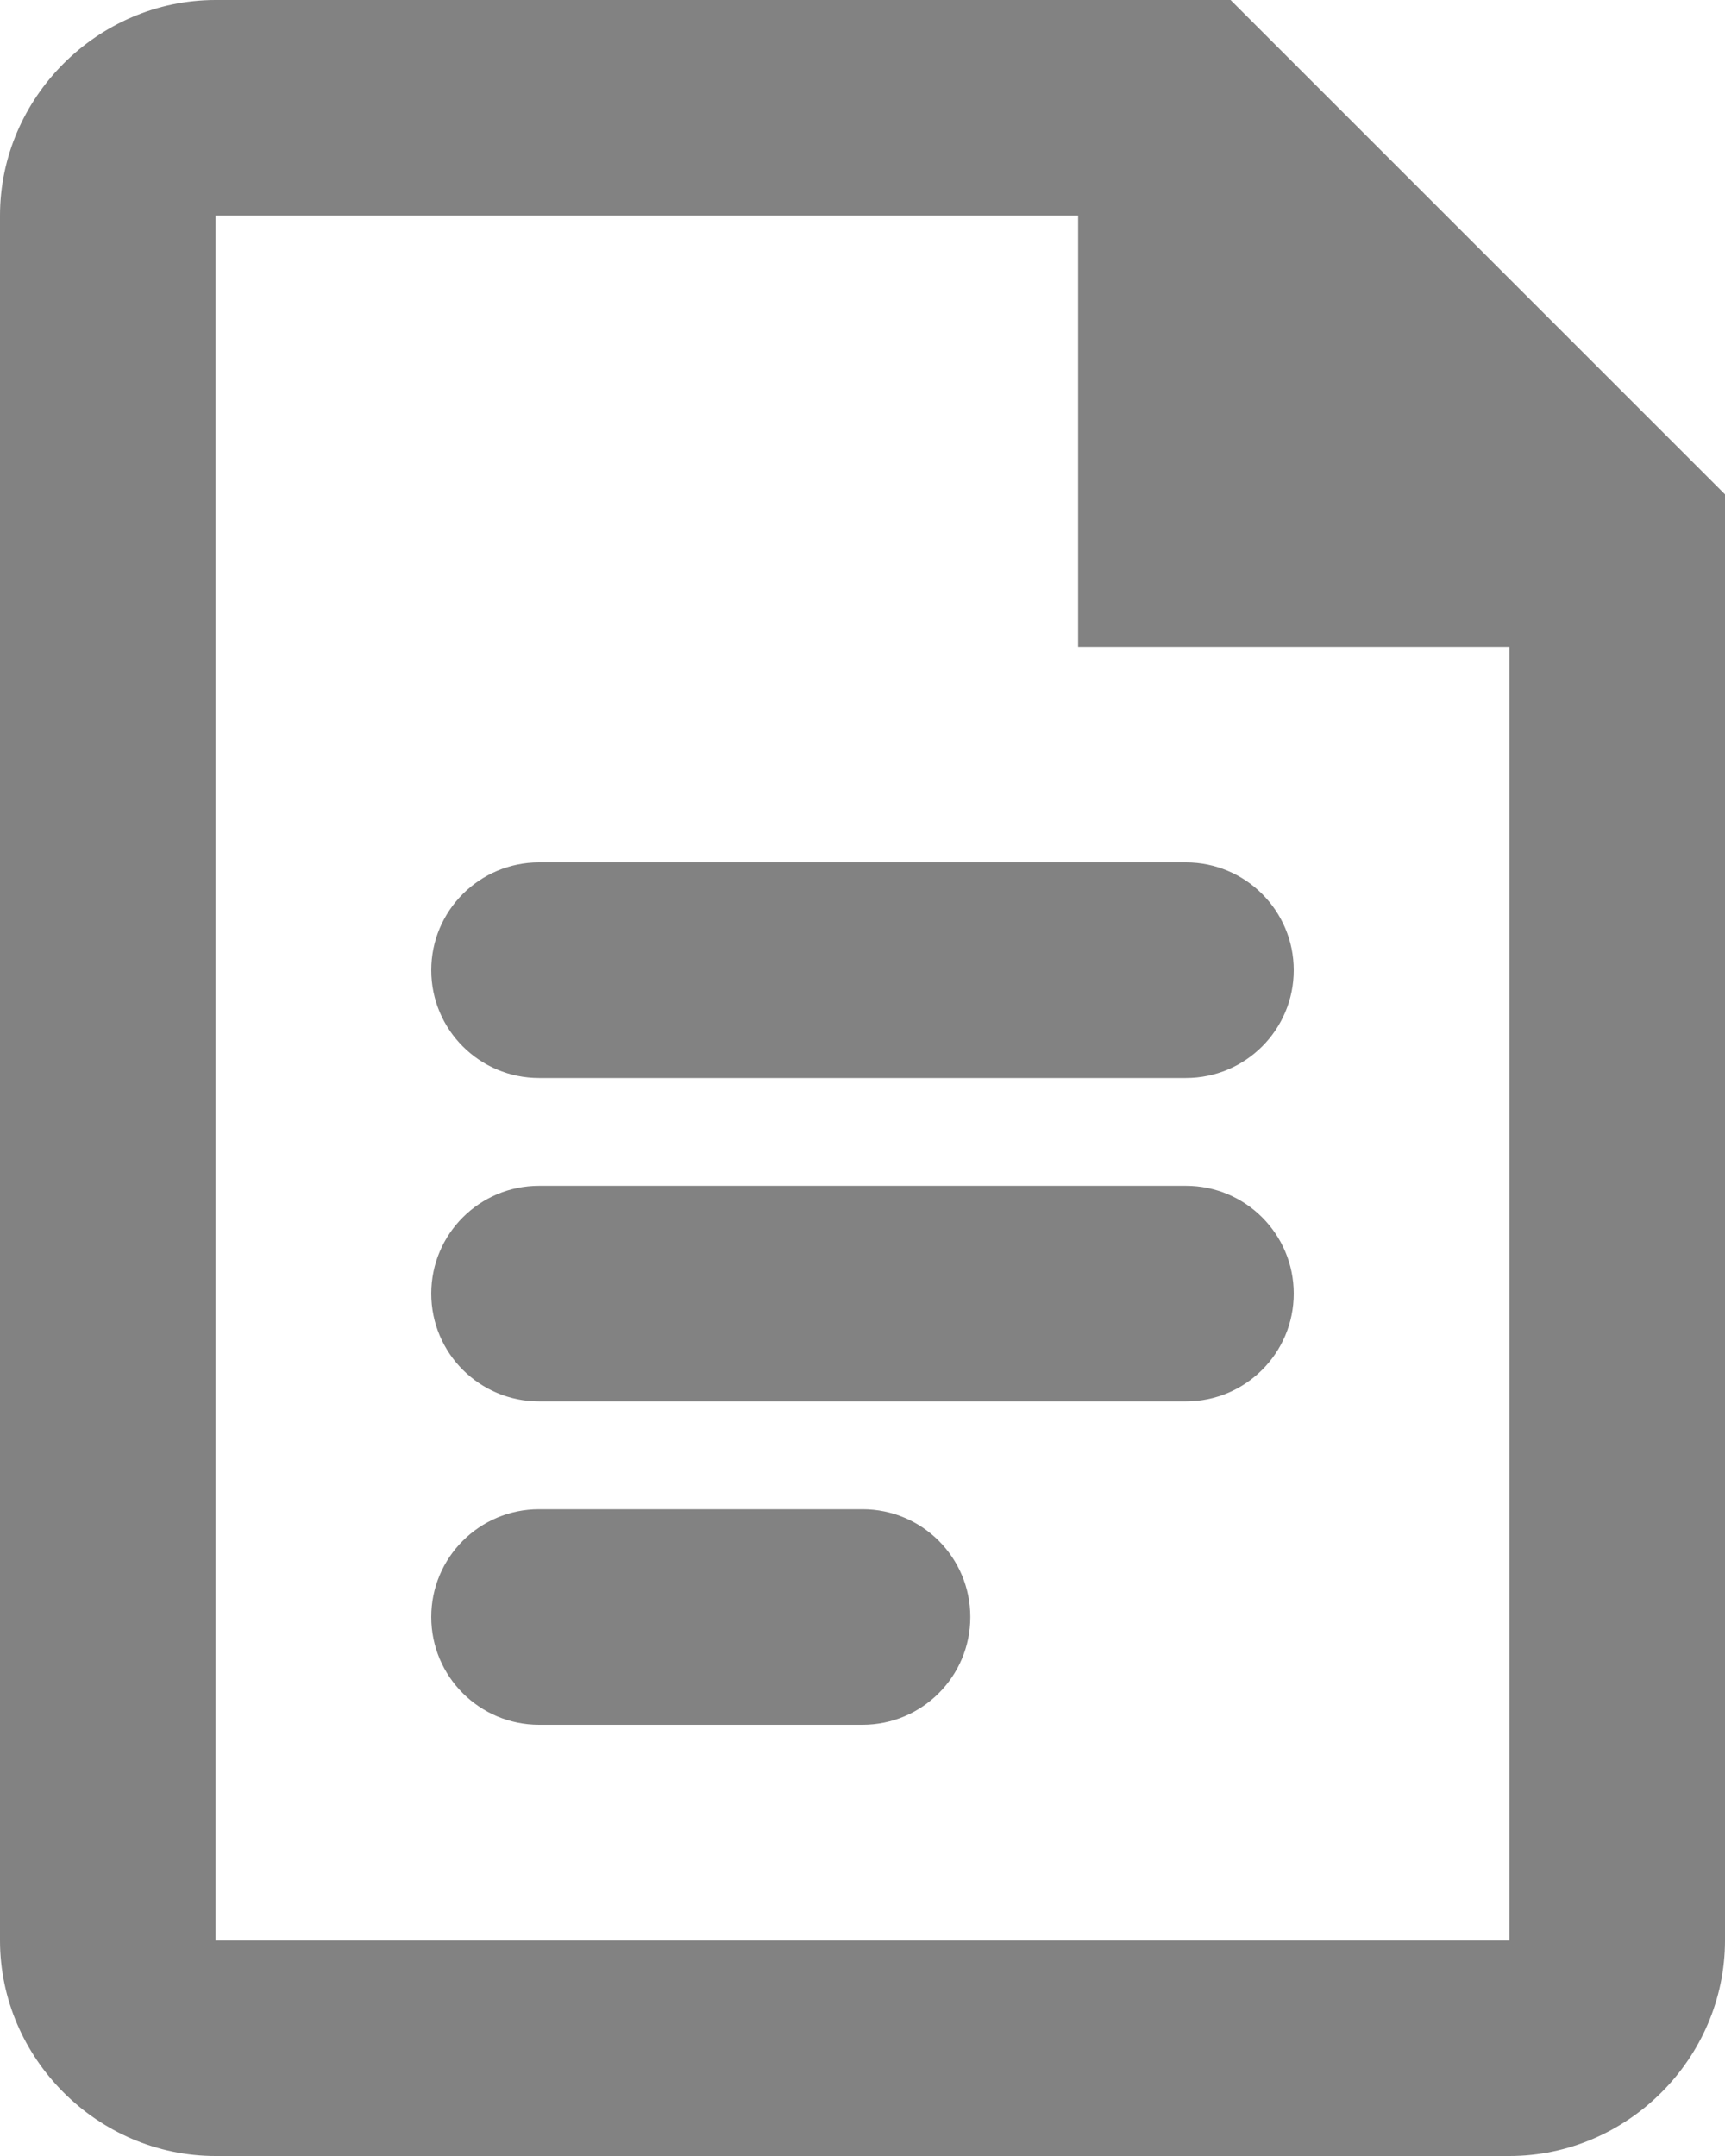 <svg width="48" height="60" viewBox="0 0 48 60" fill="none" xmlns="http://www.w3.org/2000/svg">
<path d="M6 0C2.717 0 0 2.717 0 6V54C0 57.283 2.717 60 6 60H42C45.283 60 48 57.283 48 54V13.758L34.242 0H6ZM6 6H30V18H42V54H6V6ZM15 24C13.343 24 12 25.343 12 27C12 28.657 13.343 30 15 30H33C34.657 30 36 28.657 36 27C36 25.343 34.657 24 33 24H15ZM15 33C13.343 33 12 34.343 12 36C12 37.657 13.343 39 15 39H33C34.657 39 36 37.657 36 36C36 34.343 34.657 33 33 33H15ZM15 42C13.343 42 12 43.343 12 45C12 46.657 13.343 48 15 48H24C25.657 48 27 46.657 27 45C27 43.343 25.657 42 24 42H15Z" fill="#828282"/>
</svg>
